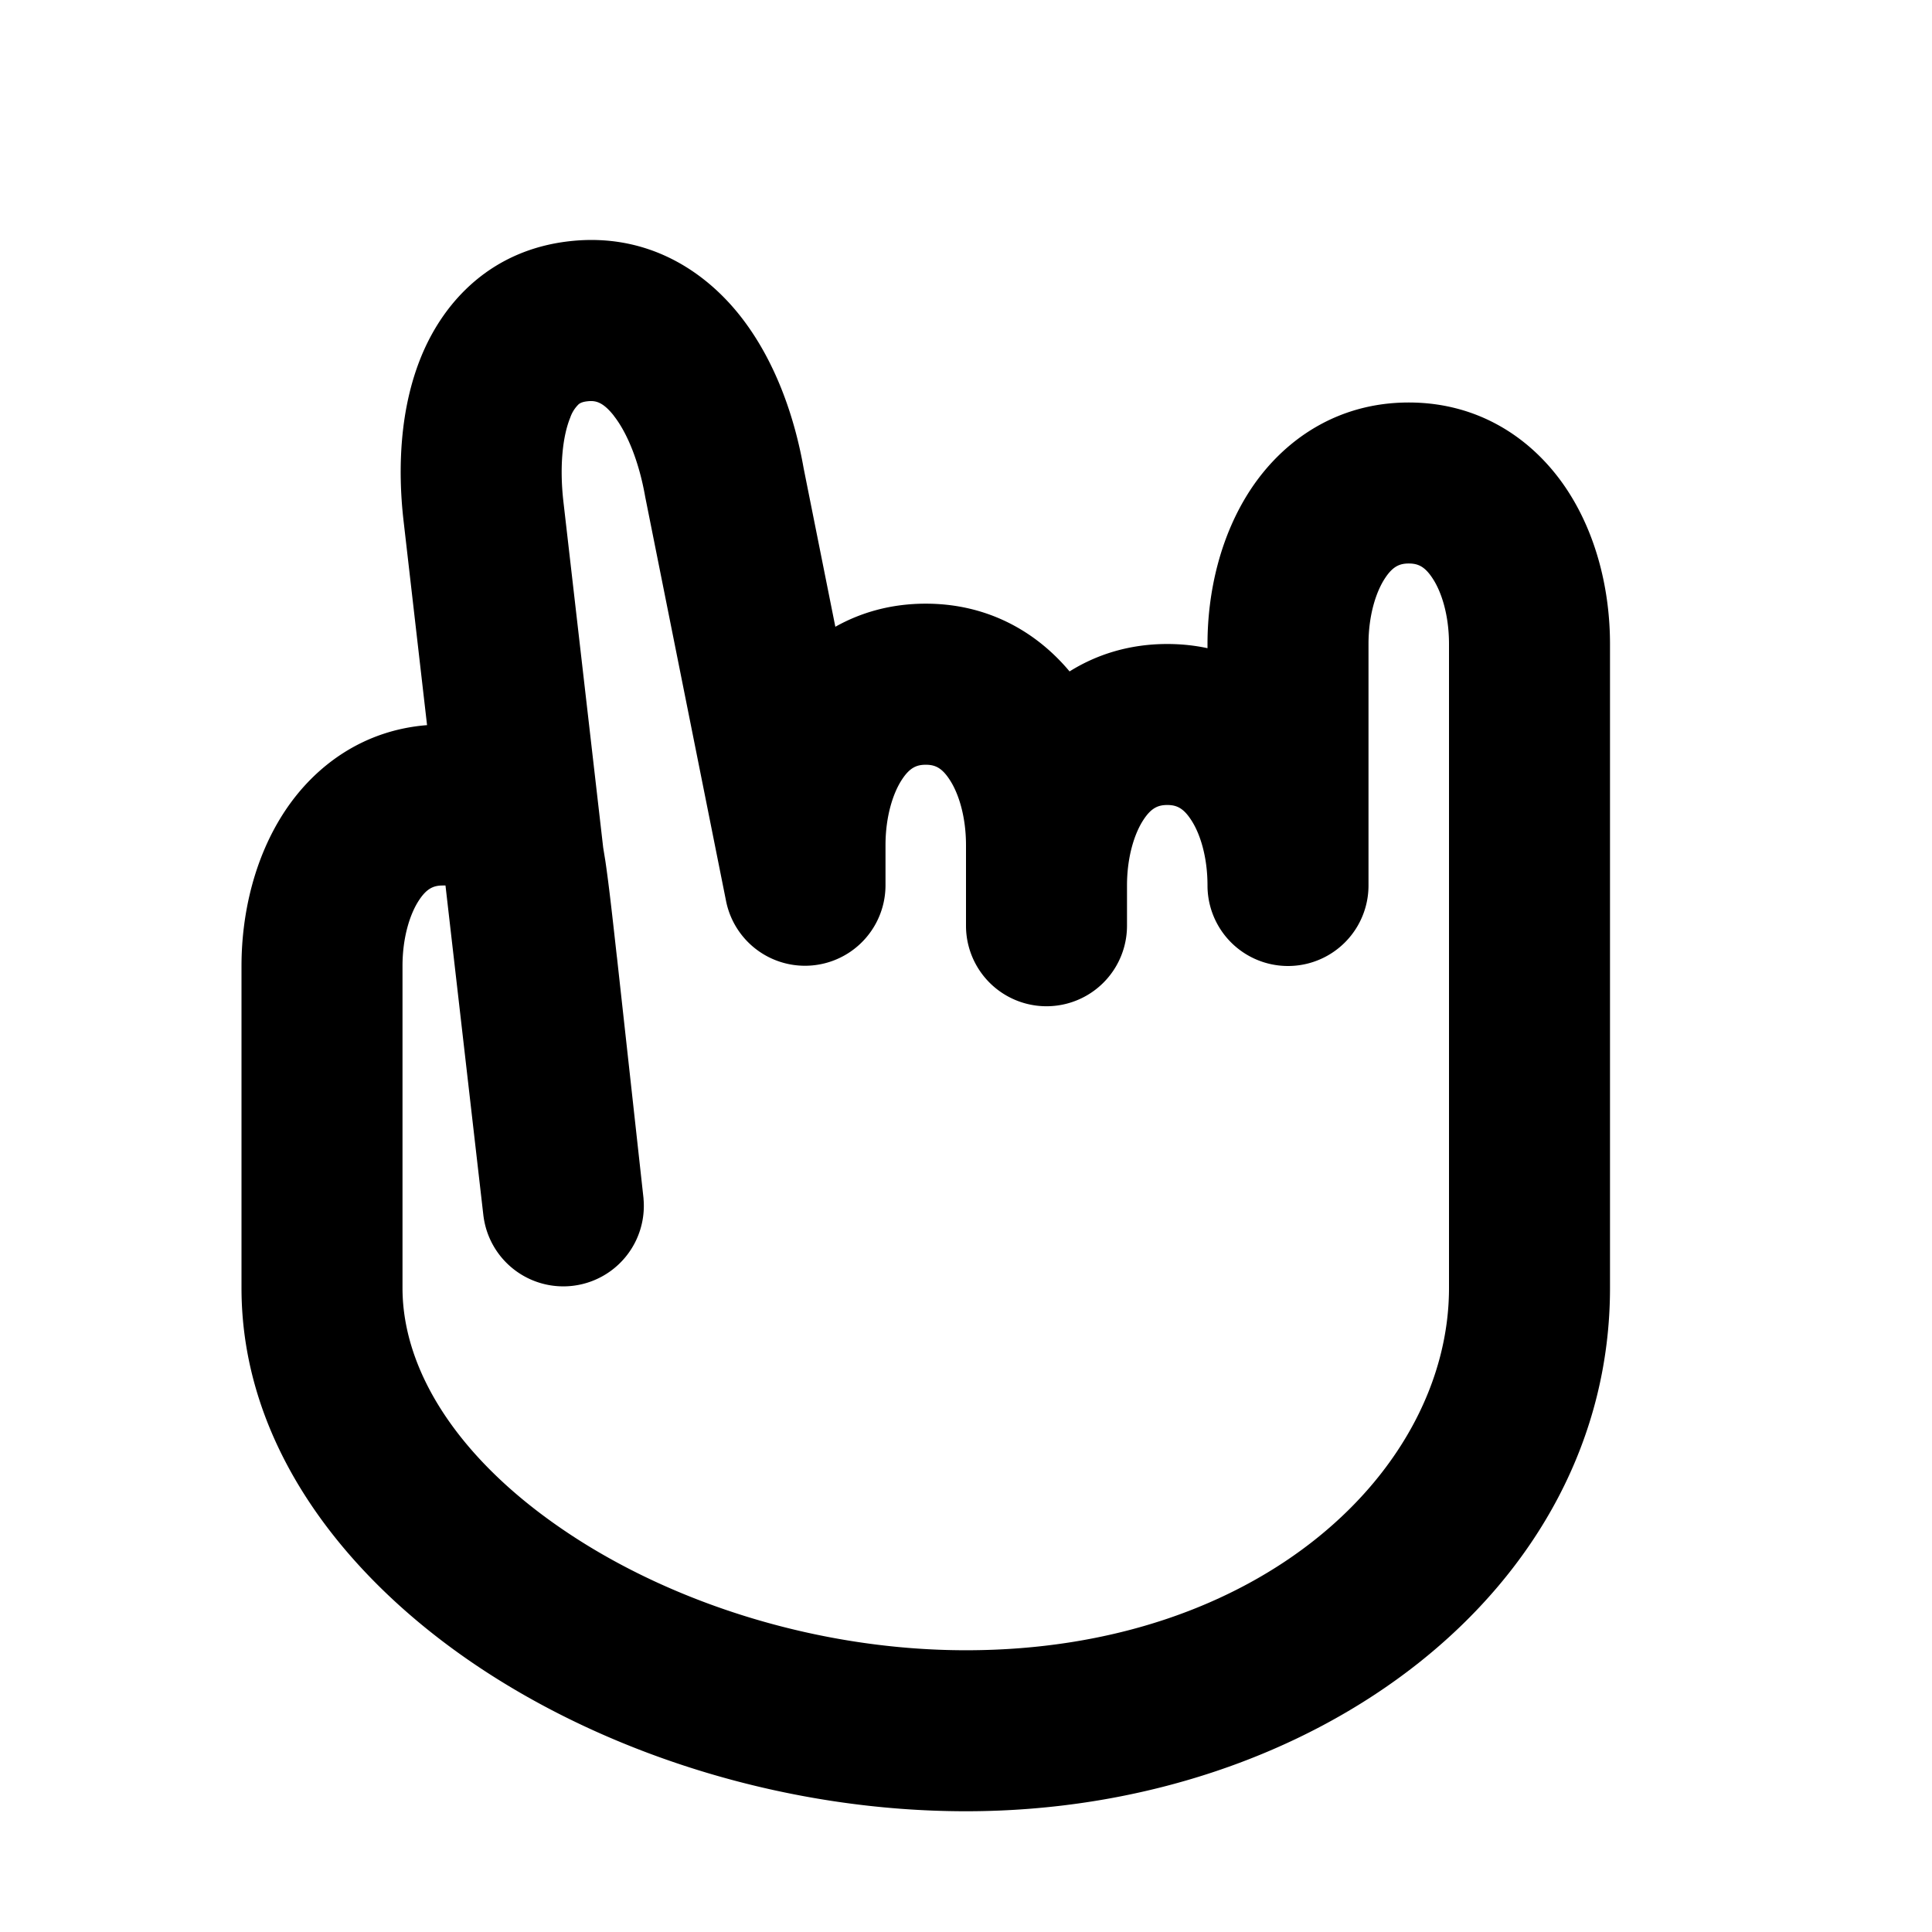 <svg width="24" height="24" fill="none" xmlns="http://www.w3.org/2000/svg"><path fill-rule="evenodd" clip-rule="evenodd" d="M7.626 5.165c-.14-.177-.232-.191-.329-.18-.073.008-.098.028-.11.038a.42.42 0 00-.103.164c-.093.227-.136.6-.085 1.046l.494 4.296.027.166c.035.237.07.537.109.886l.034.305.001.005.33 2.995v.005a1 1 0 01-1.987.223l-.001-.005L5.534 11H5.5c-.112 0-.197.035-.293.18-.116.174-.207.468-.207.82v4c0 1.033.7 2.14 2.055 3.043C8.387 19.932 10.194 20.5 12 20.5c3.668 0 6-2.249 6-4.5V8c0-.352-.09-.646-.207-.82-.096-.145-.18-.18-.293-.18-.112 0-.197.035-.293.18-.116.174-.207.468-.207.82v3a1 1 0 11-2 0c0-.352-.09-.646-.207-.82-.096-.145-.18-.18-.293-.18-.112 0-.197.035-.293.18-.116.174-.207.468-.207.82v.5a1 1 0 11-2 0v-1c0-.352-.09-.646-.207-.82-.096-.145-.18-.18-.293-.18-.112 0-.197.035-.293.18-.116.174-.207.468-.207.82v.5a1 1 0 01-1.98.196l-1-4.999a1.002 1.002 0 01-.005-.025c-.077-.44-.225-.798-.39-1.007zm5.66 3.176C13.623 8.13 14.03 8 14.5 8c.175 0 .342.018.5.052V8c0-.648.16-1.354.543-1.93C15.947 5.465 16.613 5 17.5 5c.888 0 1.553.465 1.957 1.07.384.576.543 1.282.543 1.93v8c0 3.749-3.668 6.5-8 6.5-2.194 0-4.388-.681-6.055-1.793C4.3 19.61 3 17.967 3 16v-4c0-.648.16-1.354.543-1.93.373-.56.971-1 1.762-1.062L5.012 6.46c-.072-.636-.046-1.381.221-2.032.287-.7.88-1.322 1.837-1.431.943-.108 1.666.344 2.128.931.434.552.673 1.253.785 1.888l.394 1.97c.32-.18.696-.287 1.123-.287.772 0 1.376.351 1.786.841z" fill="#000"/></svg>